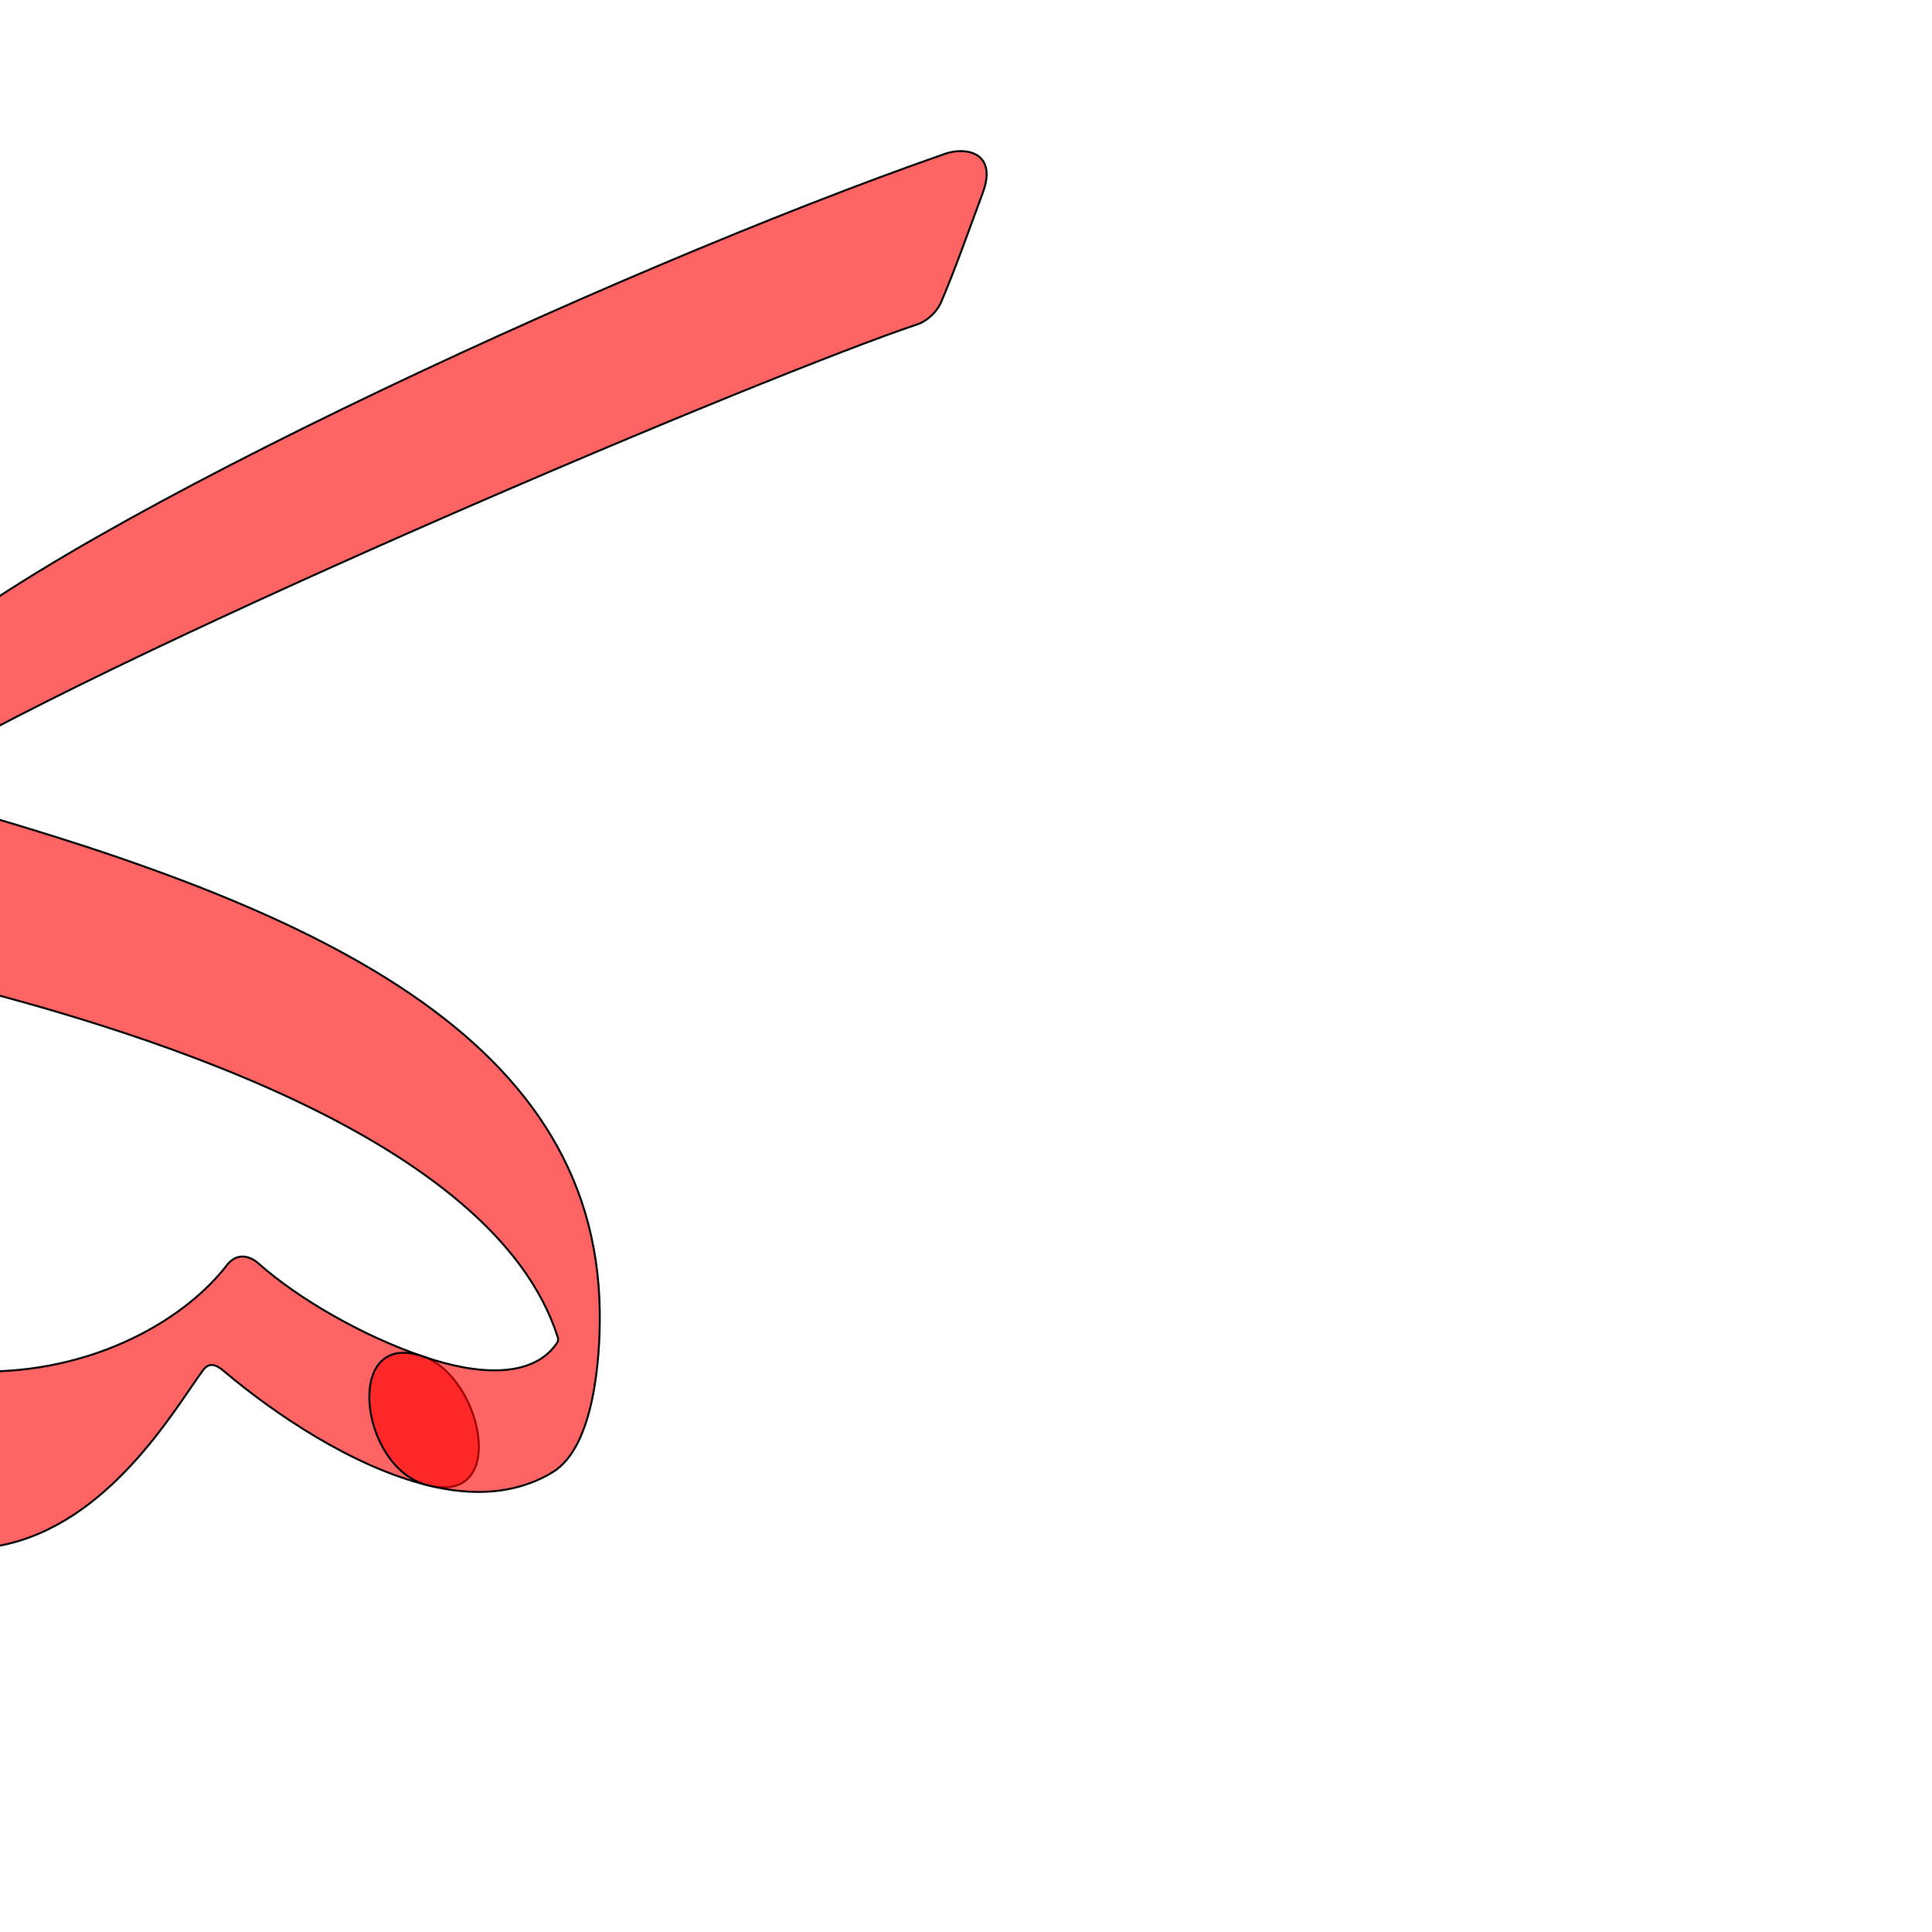 <?xml version="1.0" encoding="UTF-8" standalone="no"?>
<!-- Created with Inkscape (http://www.inkscape.org/) -->

<svg
   xmlns:dc="http://purl.org/dc/elements/1.1/"
   xmlns:cc="http://creativecommons.org/ns#"
   xmlns:rdf="http://www.w3.org/1999/02/22-rdf-syntax-ns#"
   xmlns:svg="http://www.w3.org/2000/svg"
   xmlns="http://www.w3.org/2000/svg"
   xmlns:sodipodi="http://sodipodi.sourceforge.net/DTD/sodipodi-0.dtd"
   xmlns:inkscape="http://www.inkscape.org/namespaces/inkscape"
   version="1.0"
   width="1000"
   height="1000"
   id="svg5496"
   sodipodi:version="0.32"
   inkscape:version="0.47pre4 r22446"
   sodipodi:docname="kaf+baa.init.svg"
   inkscape:output_extension="org.inkscape.output.svg.inkscape">
  <sodipodi:namedview
     inkscape:window-height="767"
     inkscape:pageshadow="2"
     inkscape:pageopacity="0.0"
     borderopacity="1.0"
     bordercolor="#666666"
     pagecolor="#ffffff"
     id="base"
     showgrid="false"
     showguides="true"
     inkscape:guide-bbox="true"
     inkscape:zoom="0.64567752"
     inkscape:cx="80.444223"
     inkscape:cy="535.94206"
     inkscape:window-x="0"
     inkscape:window-y="0"
     inkscape:current-layer="svg5496"
     inkscape:window-width="1278"
     inkscape:window-maximized="1">
    <sodipodi:guide
       orientation="horizontal"
       position="200"
       id="guide5596" />
  </sodipodi:namedview>
  <defs
     id="defs5498">
    <inkscape:perspective
       sodipodi:type="inkscape:persp3d"
       inkscape:vp_x="0 : 500 : 1"
       inkscape:vp_y="0 : 1000 : 0"
       inkscape:vp_z="1000 : 500 : 1"
       inkscape:persp3d-origin="500 : 333.33333 : 1"
       id="perspective8" />
    <inkscape:perspective
       id="perspective2822"
       inkscape:persp3d-origin="0.5 : 0.33333333 : 1"
       inkscape:vp_z="1 : 0.5 : 1"
       inkscape:vp_y="0 : 1000 : 0"
       inkscape:vp_x="0 : 0.5 : 1"
       sodipodi:type="inkscape:persp3d" />
    <inkscape:perspective
       sodipodi:type="inkscape:persp3d"
       inkscape:vp_x="0 : 0.5 : 1"
       inkscape:vp_y="0 : 1000 : 0"
       inkscape:vp_z="1 : 0.5 : 1"
       inkscape:persp3d-origin="0.5 : 0.33333333 : 1"
       id="perspective2822-7" />
    <inkscape:perspective
       id="perspective8-5"
       inkscape:persp3d-origin="500 : 333.33333 : 1"
       inkscape:vp_z="1000 : 500 : 1"
       inkscape:vp_y="0 : 1000 : 0"
       inkscape:vp_x="0 : 500 : 1"
       sodipodi:type="inkscape:persp3d" />
    <inkscape:perspective
       id="perspective5047"
       inkscape:persp3d-origin="0.5 : 0.33333333 : 1"
       inkscape:vp_z="1 : 0.5 : 1"
       inkscape:vp_y="0 : 1000 : 0"
       inkscape:vp_x="0 : 0.5 : 1"
       sodipodi:type="inkscape:persp3d" />
    <inkscape:perspective
       id="perspective5069"
       inkscape:persp3d-origin="0.5 : 0.33333333 : 1"
       inkscape:vp_z="1 : 0.5 : 1"
       inkscape:vp_y="0 : 1000 : 0"
       inkscape:vp_x="0 : 0.5 : 1"
       sodipodi:type="inkscape:persp3d" />
  </defs>
  <g
     id="layer1" />
  <path
     sodipodi:nodetypes="cssssssss"
     id="path2819"
     d="M 221.211,768.722 C 182.306,759.041 142.139,731.861 115.645,709.495 111.452,705.955 108.044,705.187 105.036,709.3 90.15,729.653 56.182,789.218 0,800 c -20.265,3.889 -37.598,-88.442 0.96,-90.305 53.41,-2.581 95.89,-28.21 116.331,-54.678 7.024,-9.094 15.222,-2.221 16.58,-1.007 19.764,17.681 53.536,37.426 85.09,48.084 30.324,10.243 45.037,77.274 2.25,66.628 z"
     style="color:#000000;fill:#ff0000;fill-opacity:0.608;stroke:#000000;stroke-width:1;stroke-linecap:butt;stroke-linejoin:miter;stroke-miterlimit:4;stroke-opacity:1;stroke-dasharray:none;stroke-dashoffset:0;marker:none;visibility:visible;display:inline;overflow:visible;enable-background:accumulate" />
  <path
     style="color:#000000;fill:#ff0000;fill-opacity:0.608;stroke:#000000;stroke-width:1;stroke-linecap:butt;stroke-linejoin:miter;stroke-miterlimit:4;stroke-opacity:1;stroke-dasharray:none;stroke-dashoffset:0;marker:none;visibility:visible;display:inline;overflow:visible;enable-background:accumulate"
     d="m -43.577,399.318 c -4.021,2.382 -5.359,11.195 -1.117,12.358 199.028,54.586 353.345,120.414 355.131,267.311 0.287,23.577 -2.777,69.853 -24.346,82.996 -19.177,11.685 -41.877,12.554 -64.88,6.739 -35.334,-8.933 -43.727,-81.082 -2.25,-66.628 28.69,9.998 55.787,10.793 68.136,-5.368 0.798,-1.045 2.266,-2.46 1.615,-4.51 C 255.869,588.771 70.405,531.237 -45.387,503.955 -60.031,500.505 -69.653,493.269 -73.743,476.852 -84.118,435.215 -61.796,358.766 -53.709,350.108 9.937,281.974 318.056,139.106 489.371,79.543 c 10.564,-3.673 27.046,-0.642 19.321,20.234 -8.102,21.894 -15.032,41.458 -21.561,56.571 -2.998,6.938 -9.484,10.584 -11.7,11.324 C 396.65,194.005 74.41,330.126 -43.577,399.318 z"
     id="path2821"
     sodipodi:nodetypes="cssssssssssssssc" />
</svg>
